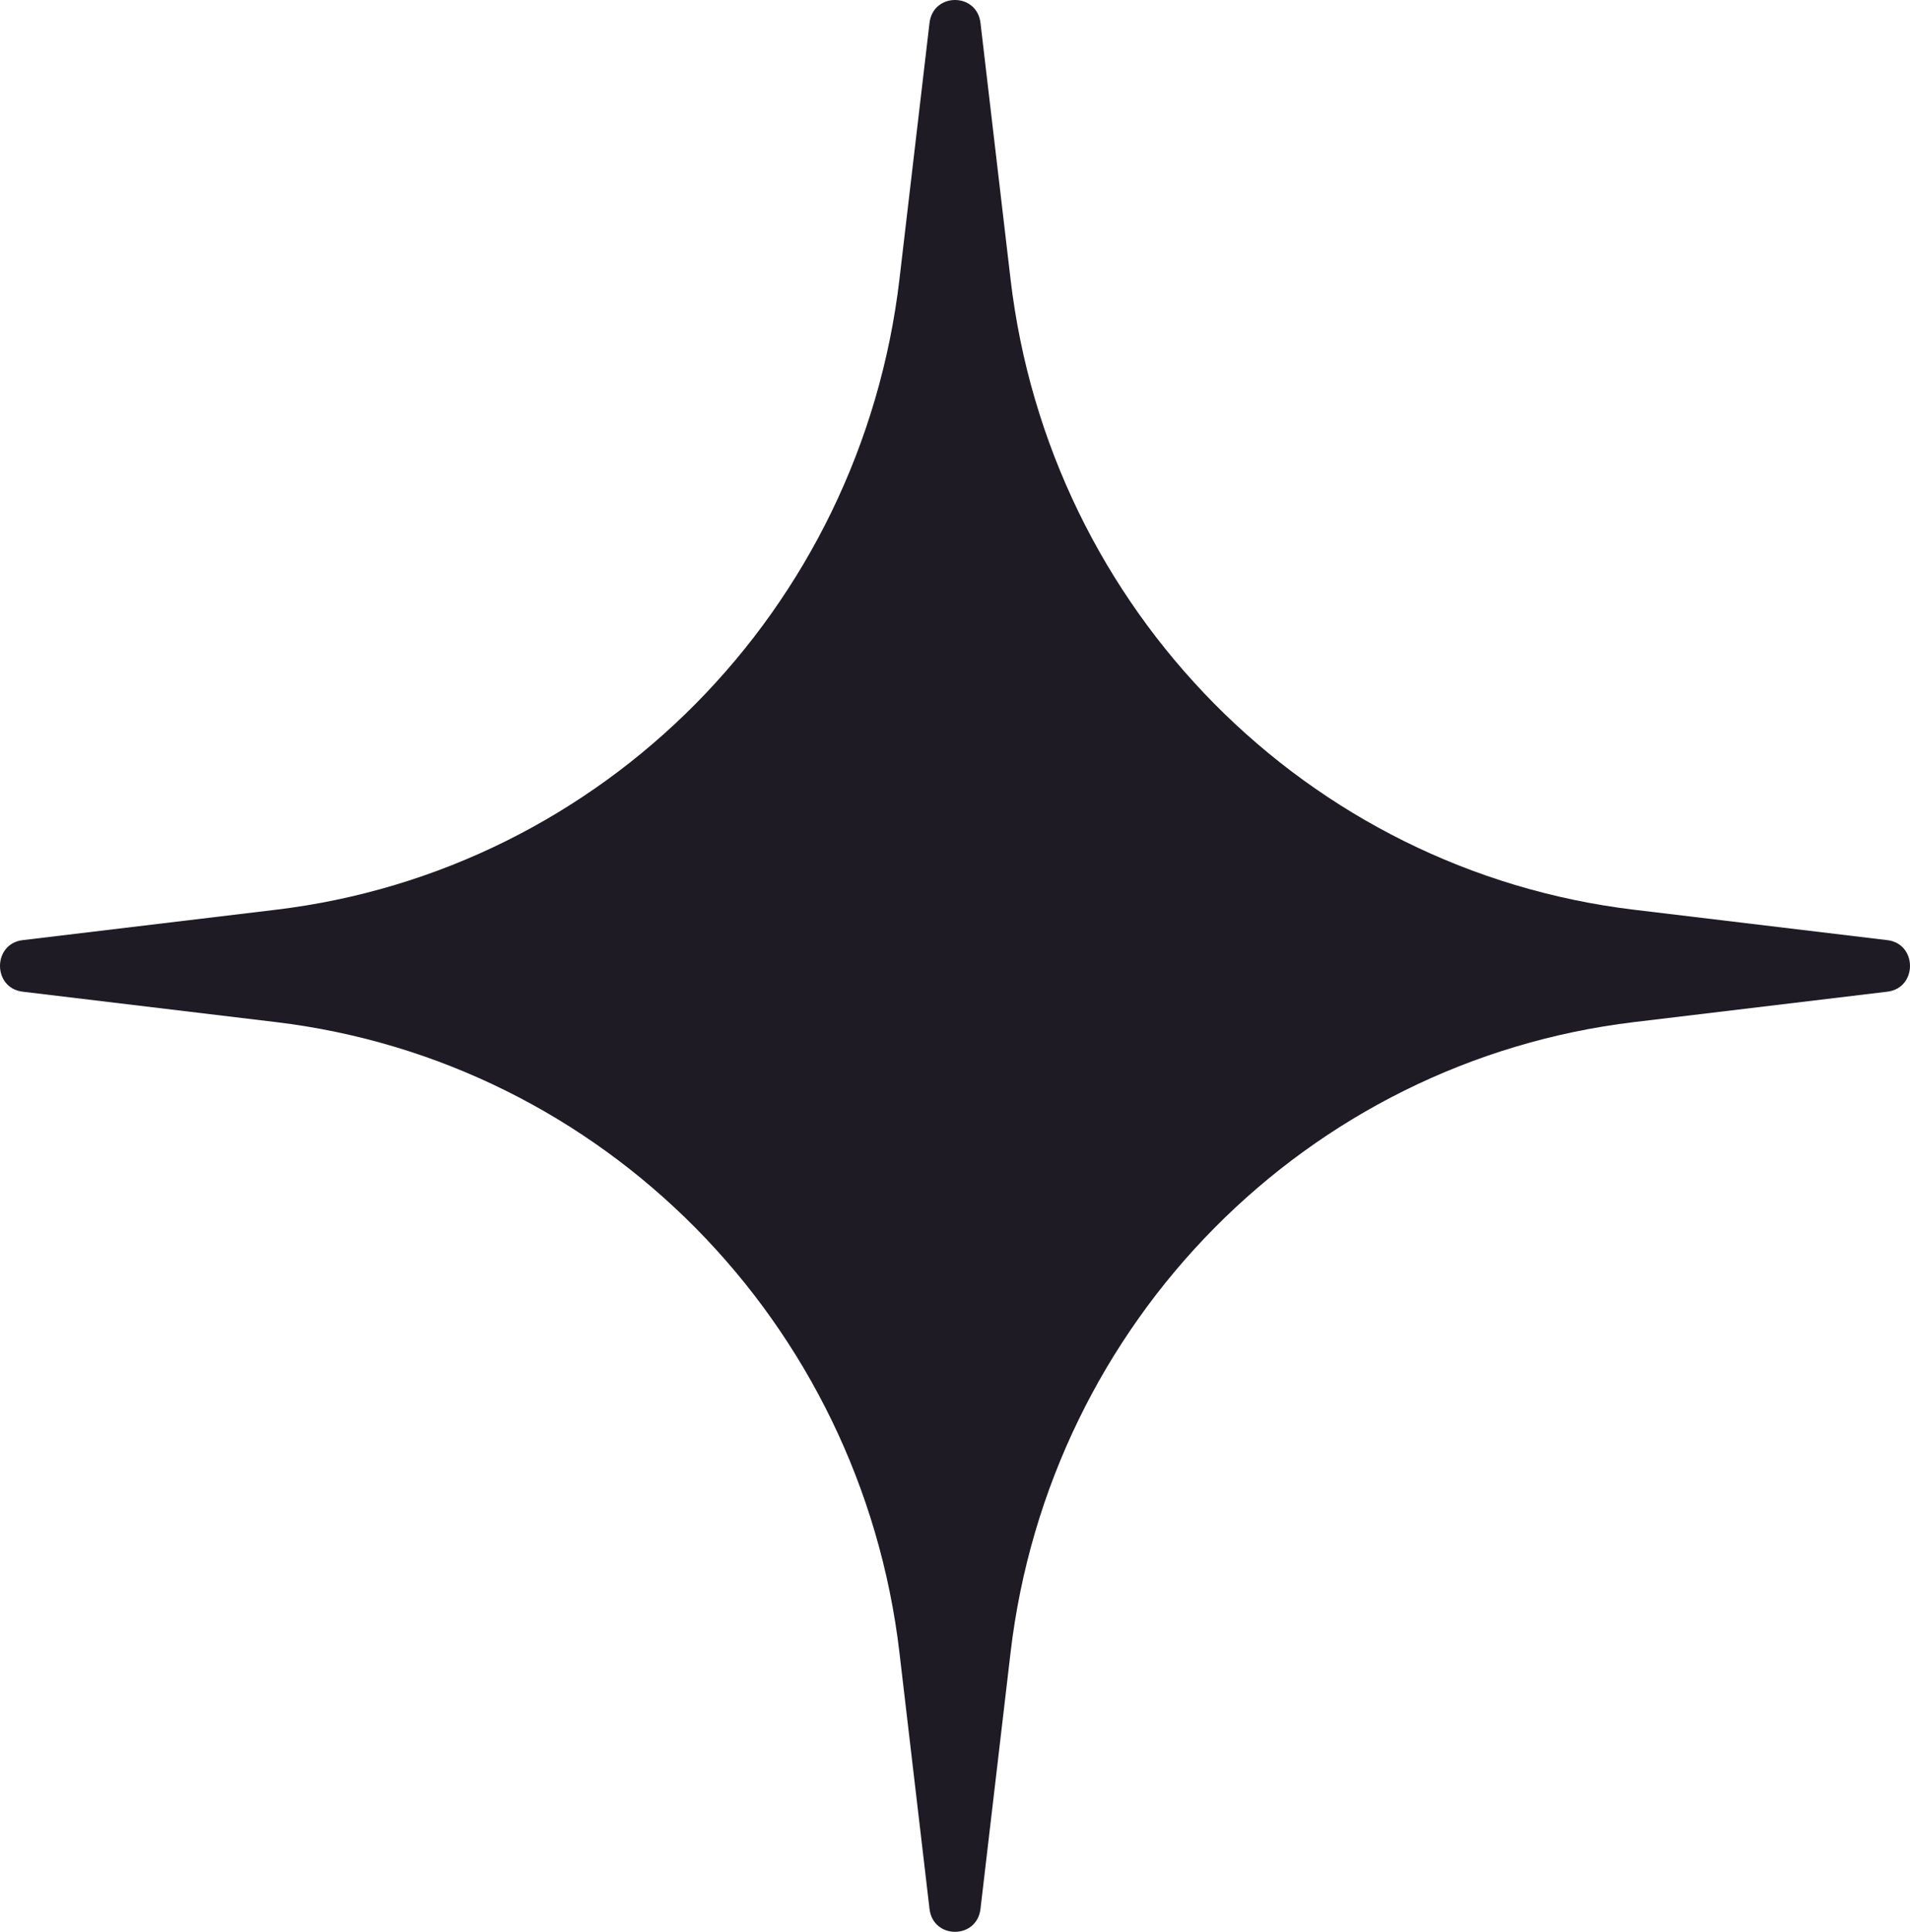 <svg width="180" height="182" viewBox="0 0 180 182" fill="none" xmlns="http://www.w3.org/2000/svg">
<path d="M87.598 2.157C87.936 -0.719 92.064 -0.719 92.402 2.157L95.233 26.287C98.89 57.446 123.186 82.011 154.001 85.708L177.866 88.572C180.711 88.913 180.711 93.087 177.866 93.428L154.001 96.292C123.186 99.989 98.89 124.555 95.233 155.713L92.402 179.842C92.064 182.719 87.936 182.719 87.598 179.842L84.767 155.713C81.11 124.555 56.814 99.989 25.998 96.292L2.134 93.428C-0.711 93.087 -0.711 88.913 2.134 88.572L25.998 85.708C56.814 82.011 81.11 57.446 84.767 26.287L87.598 2.157Z" fill="#1E1B24"/>
</svg>

